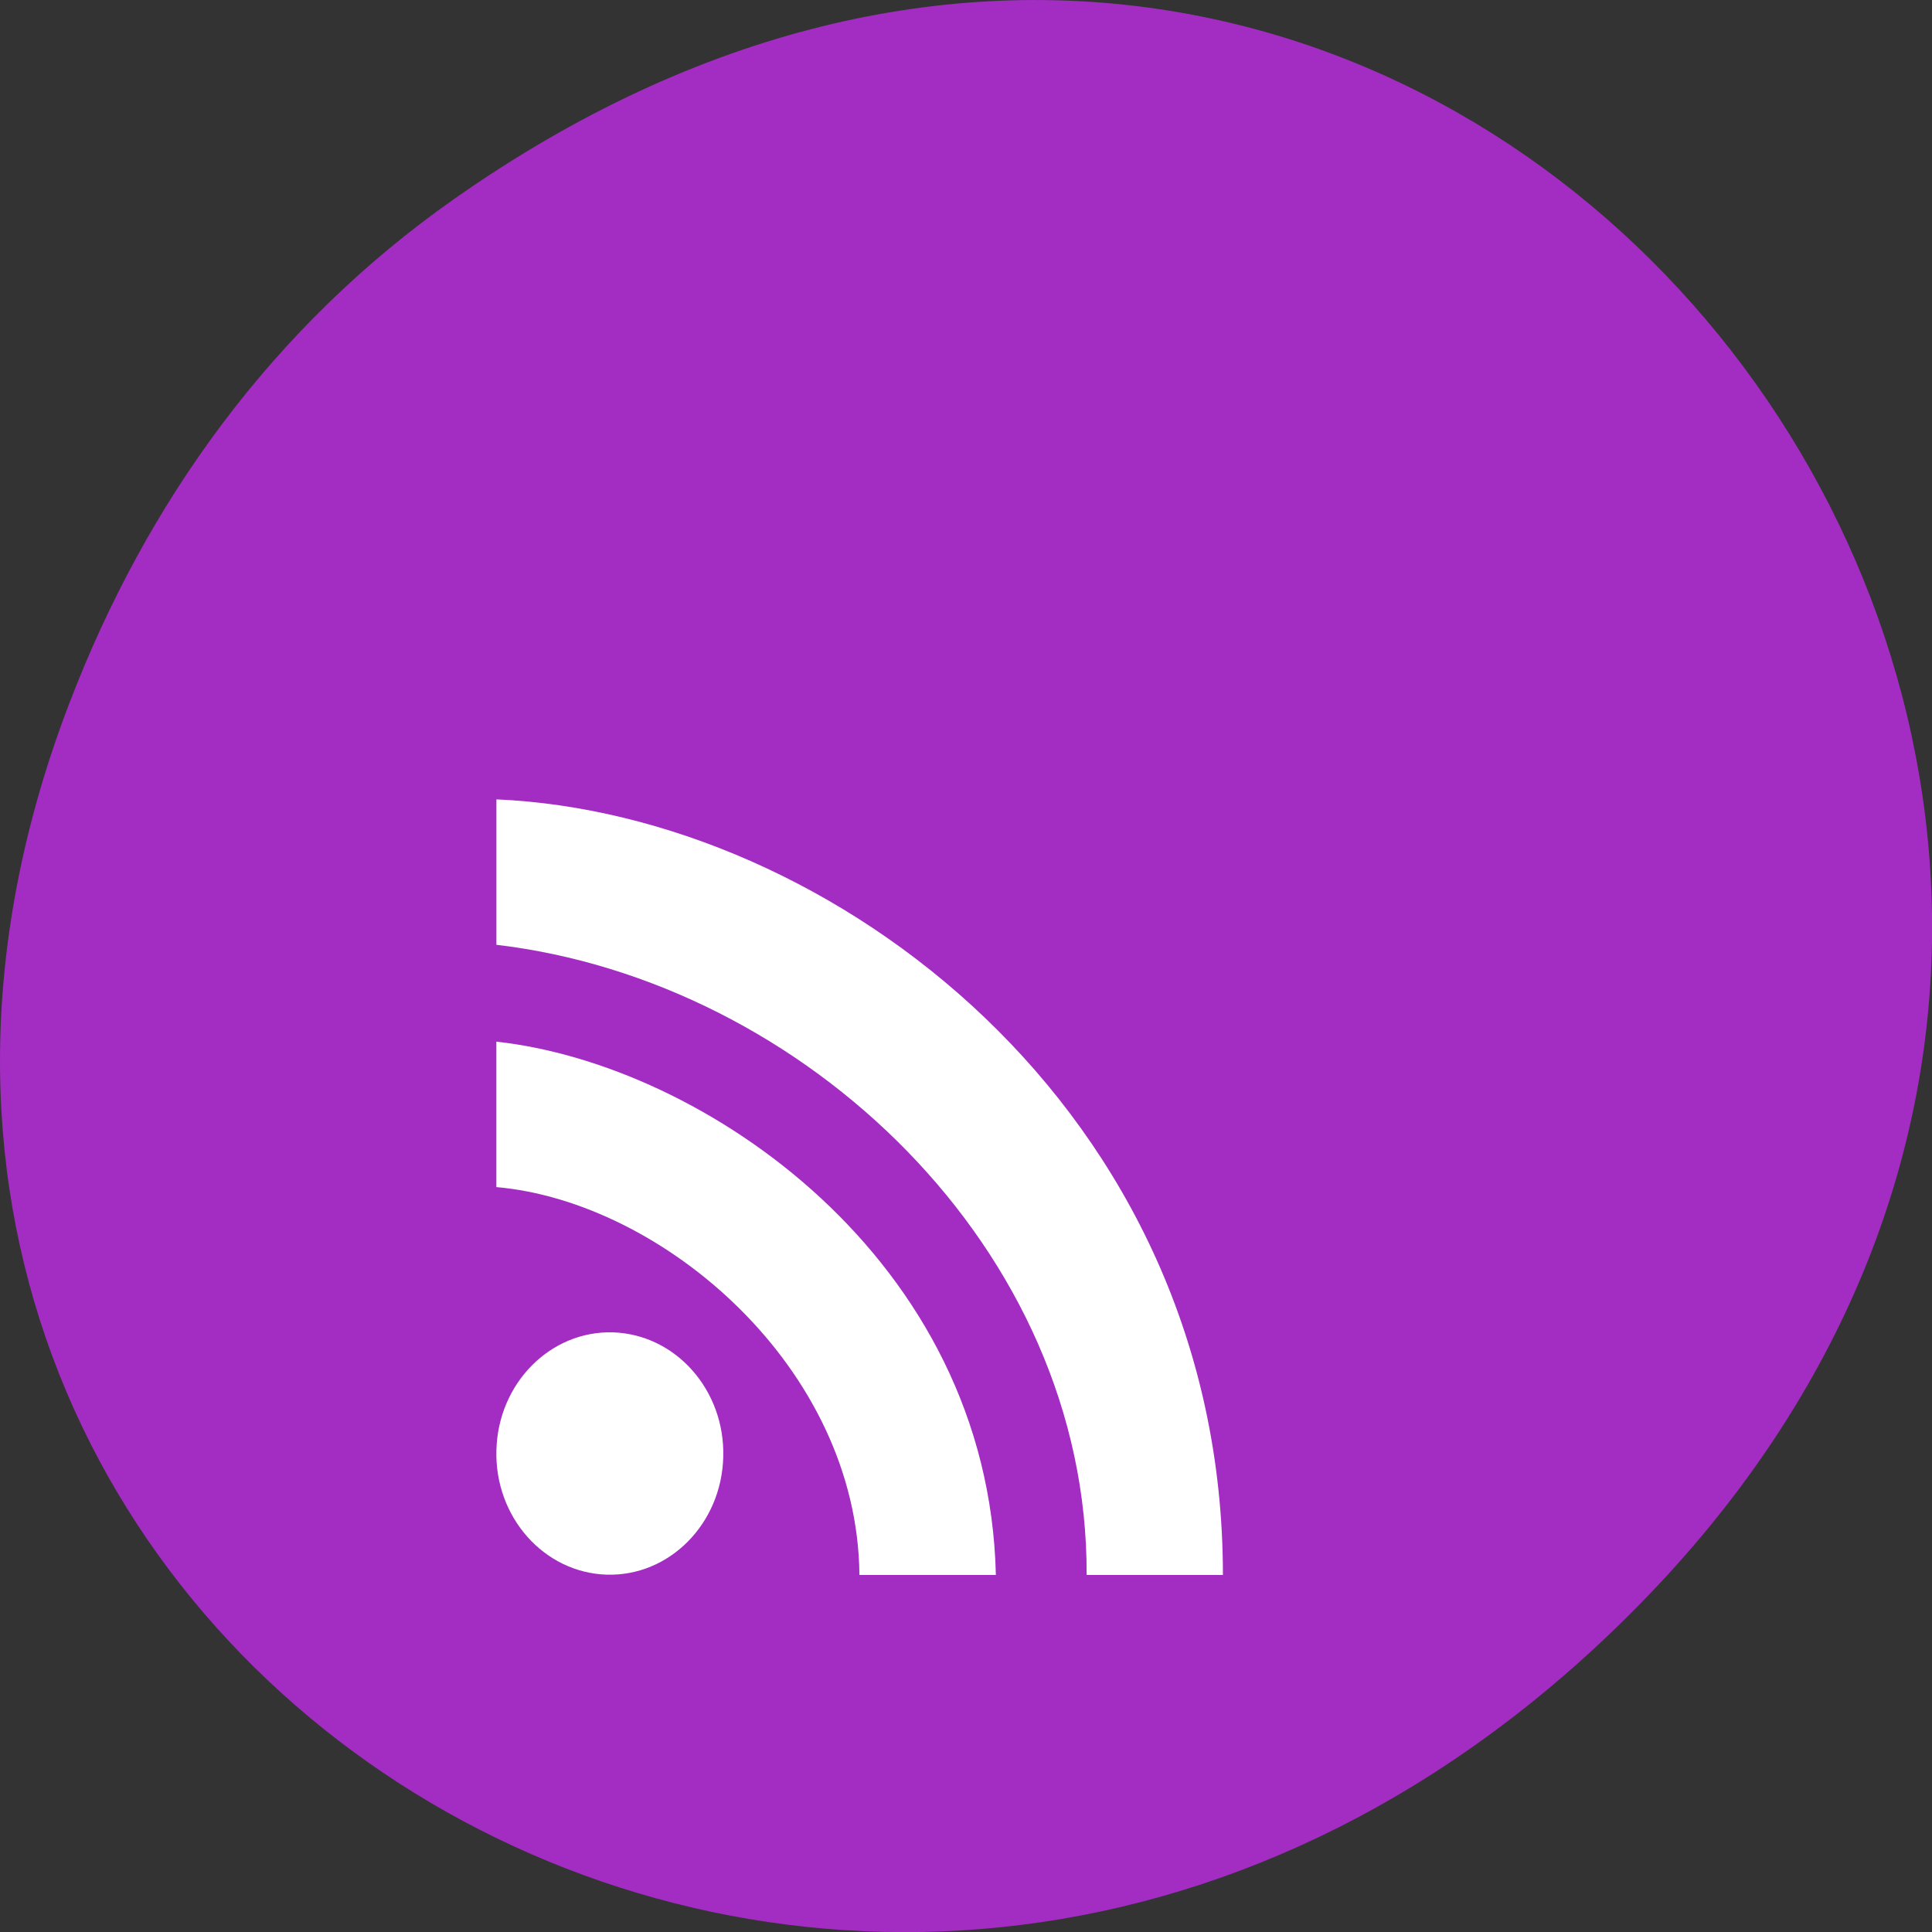 <svg xmlns="http://www.w3.org/2000/svg" viewBox="0 0 48 48"><rect x="0" y="0" width="48" height="48" fill="#333333" stroke="none"/><path d="m 11.281 4.945 c 24.551 -17.258 49.43 14.617 29.422 34.949 c -18.848 19.16 -48.13 1.398 -38.973 -22.441 c 1.906 -4.973 5.04 -9.34 9.551 -12.508" fill="#a32cc3"/><g fill="#fff"><path d="m 17.969 36.2 c -0.043 1.66 -1.34 2.969 -2.898 2.922 c -1.559 -0.051 -2.785 -1.434 -2.738 -3.094 c 0.043 -1.664 1.344 -2.973 2.898 -2.926 c 1.559 0.051 2.785 1.438 2.738 3.098"/><path d="m 24.742 39.13 c -0.18 -7.855 -7.273 -12.691 -12.41 -13.25 v 3.613 c 4.133 0.363 8.977 4.484 9.02 9.637"/><path d="m 30.383 39.13 c 0 -11.566 -9.73 -18.906 -18.05 -19.27 v 3.613 c 7.629 0.898 14.699 7.559 14.664 15.656"/></g></svg>
